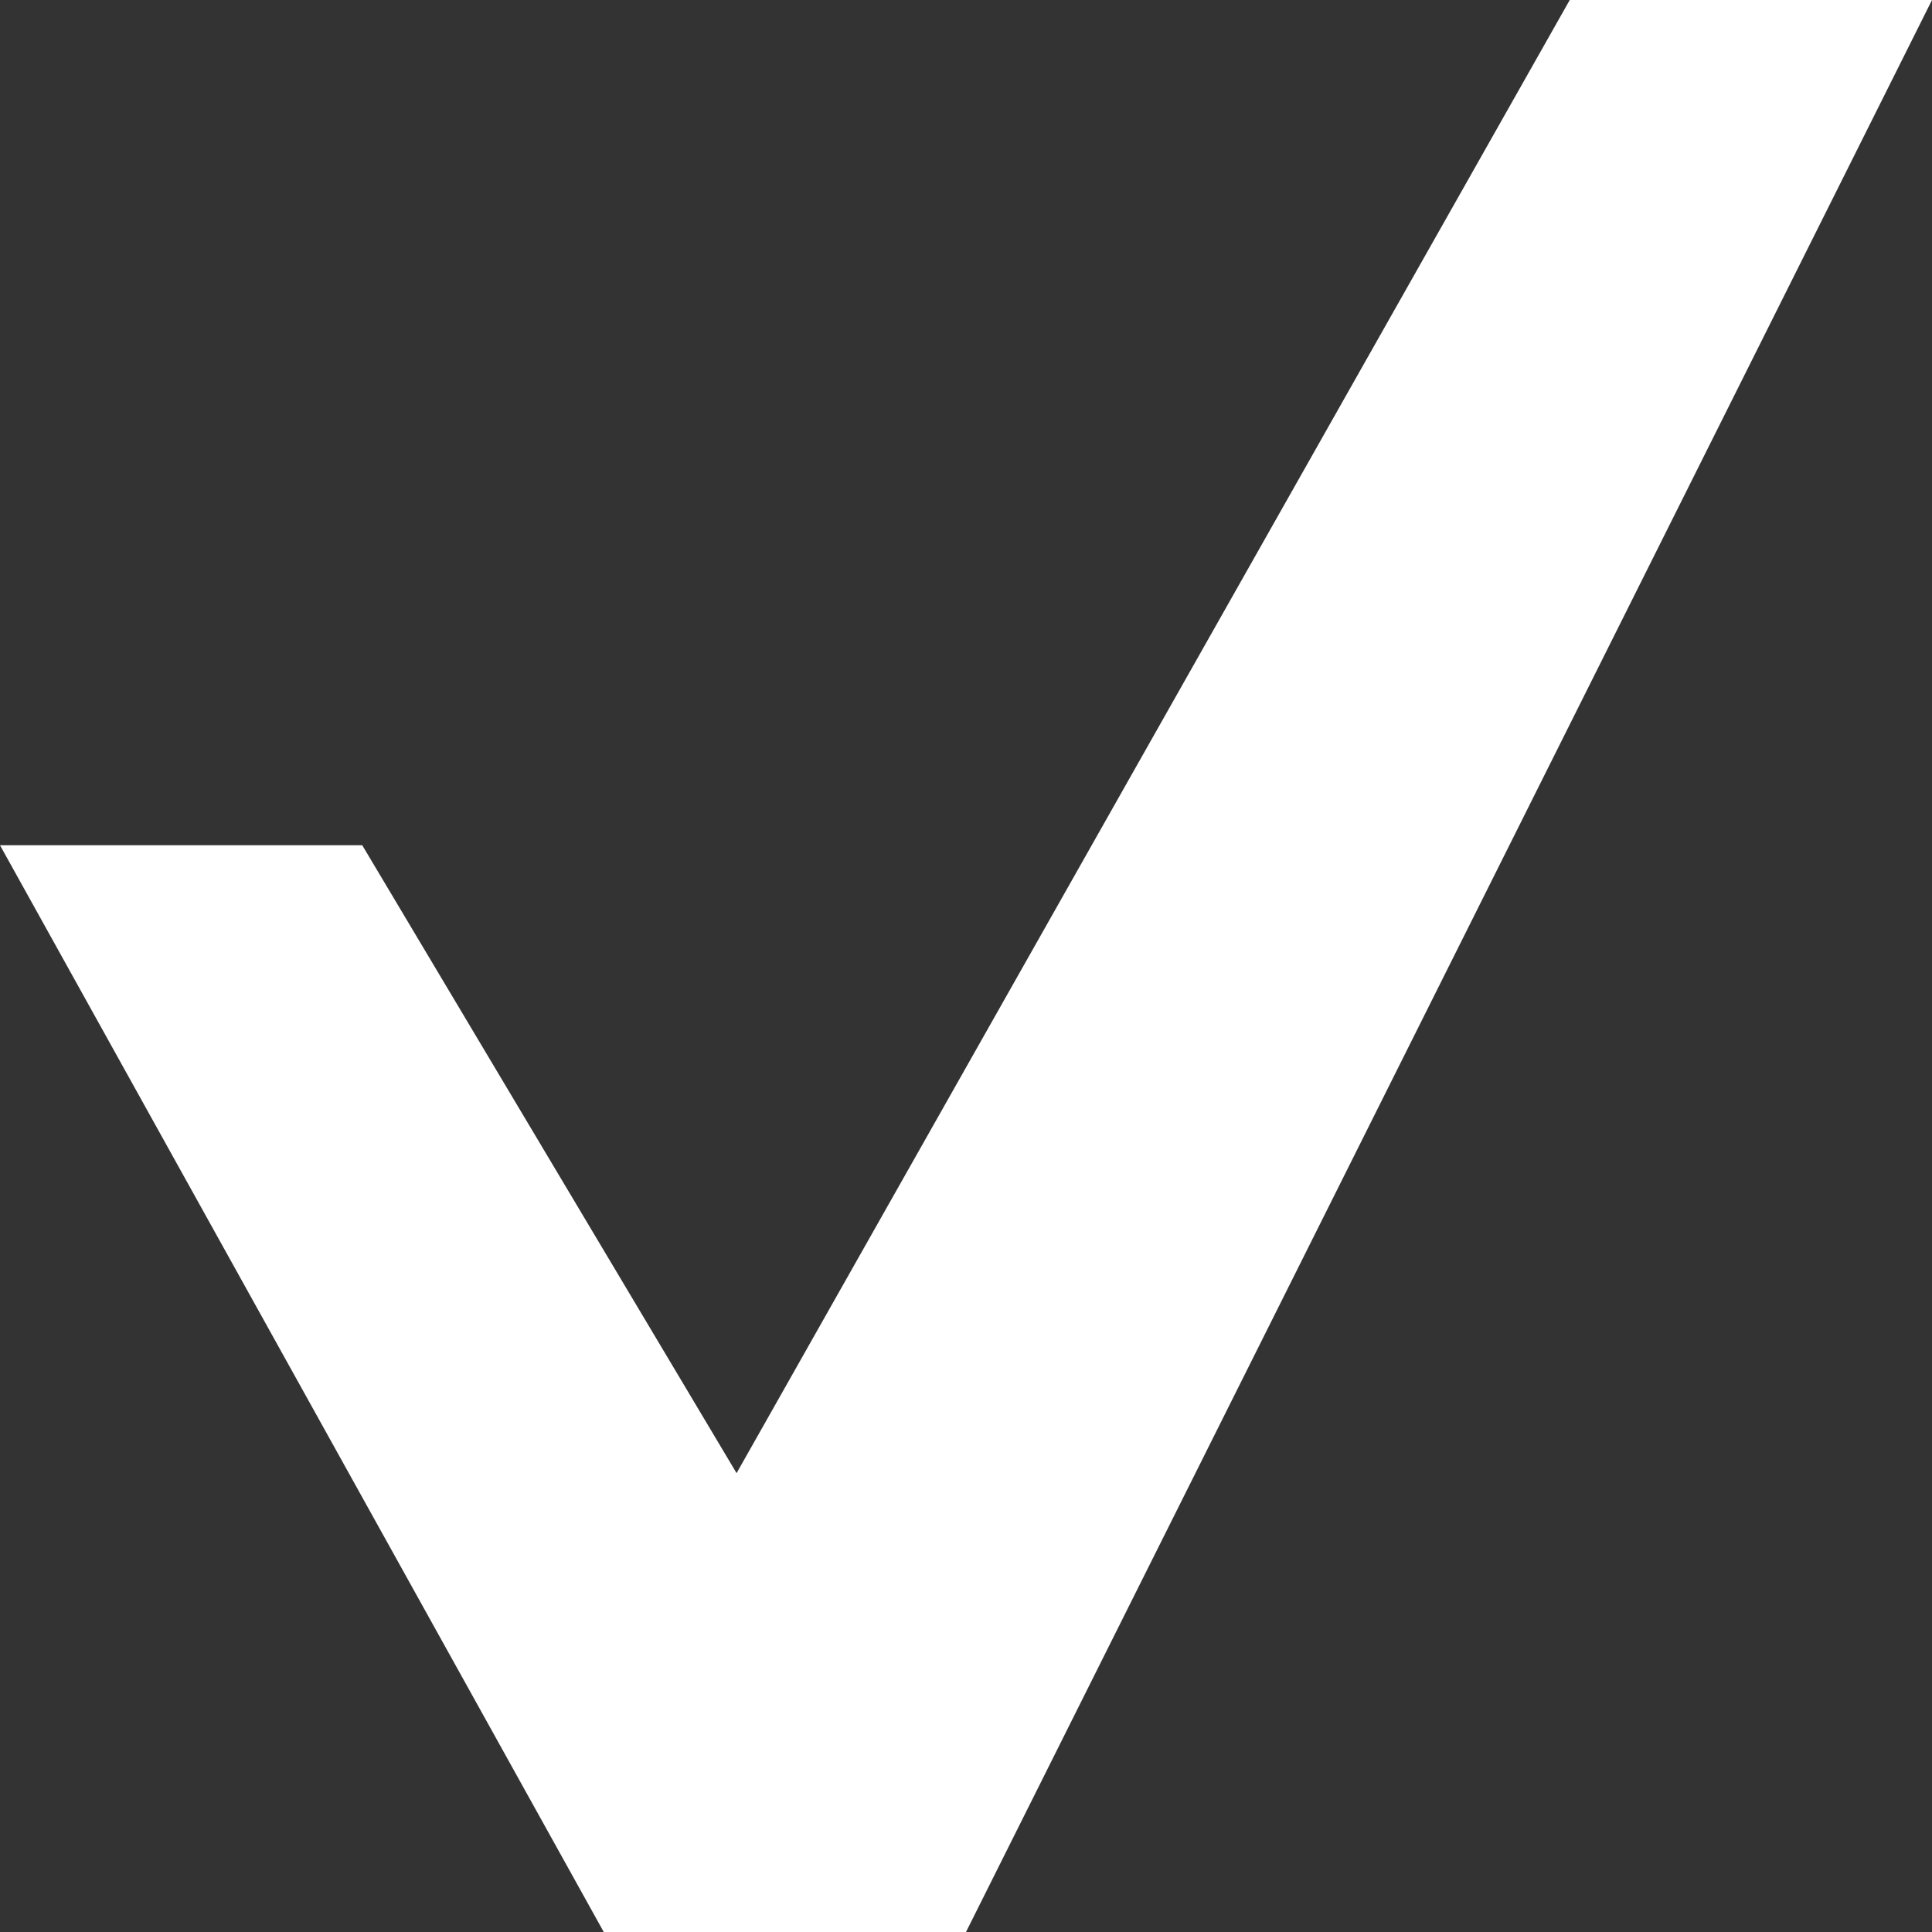 <svg xmlns="http://www.w3.org/2000/svg" width="16" height="16" viewBox="0 0 16 16"><rect x="0" y="0" width="16" height="16" fill="#333333" stroke="none"/><path fill="#FFF" d="M13 0L6.1 12.2 3 7H0l5 9h3l8-16z"/></svg>